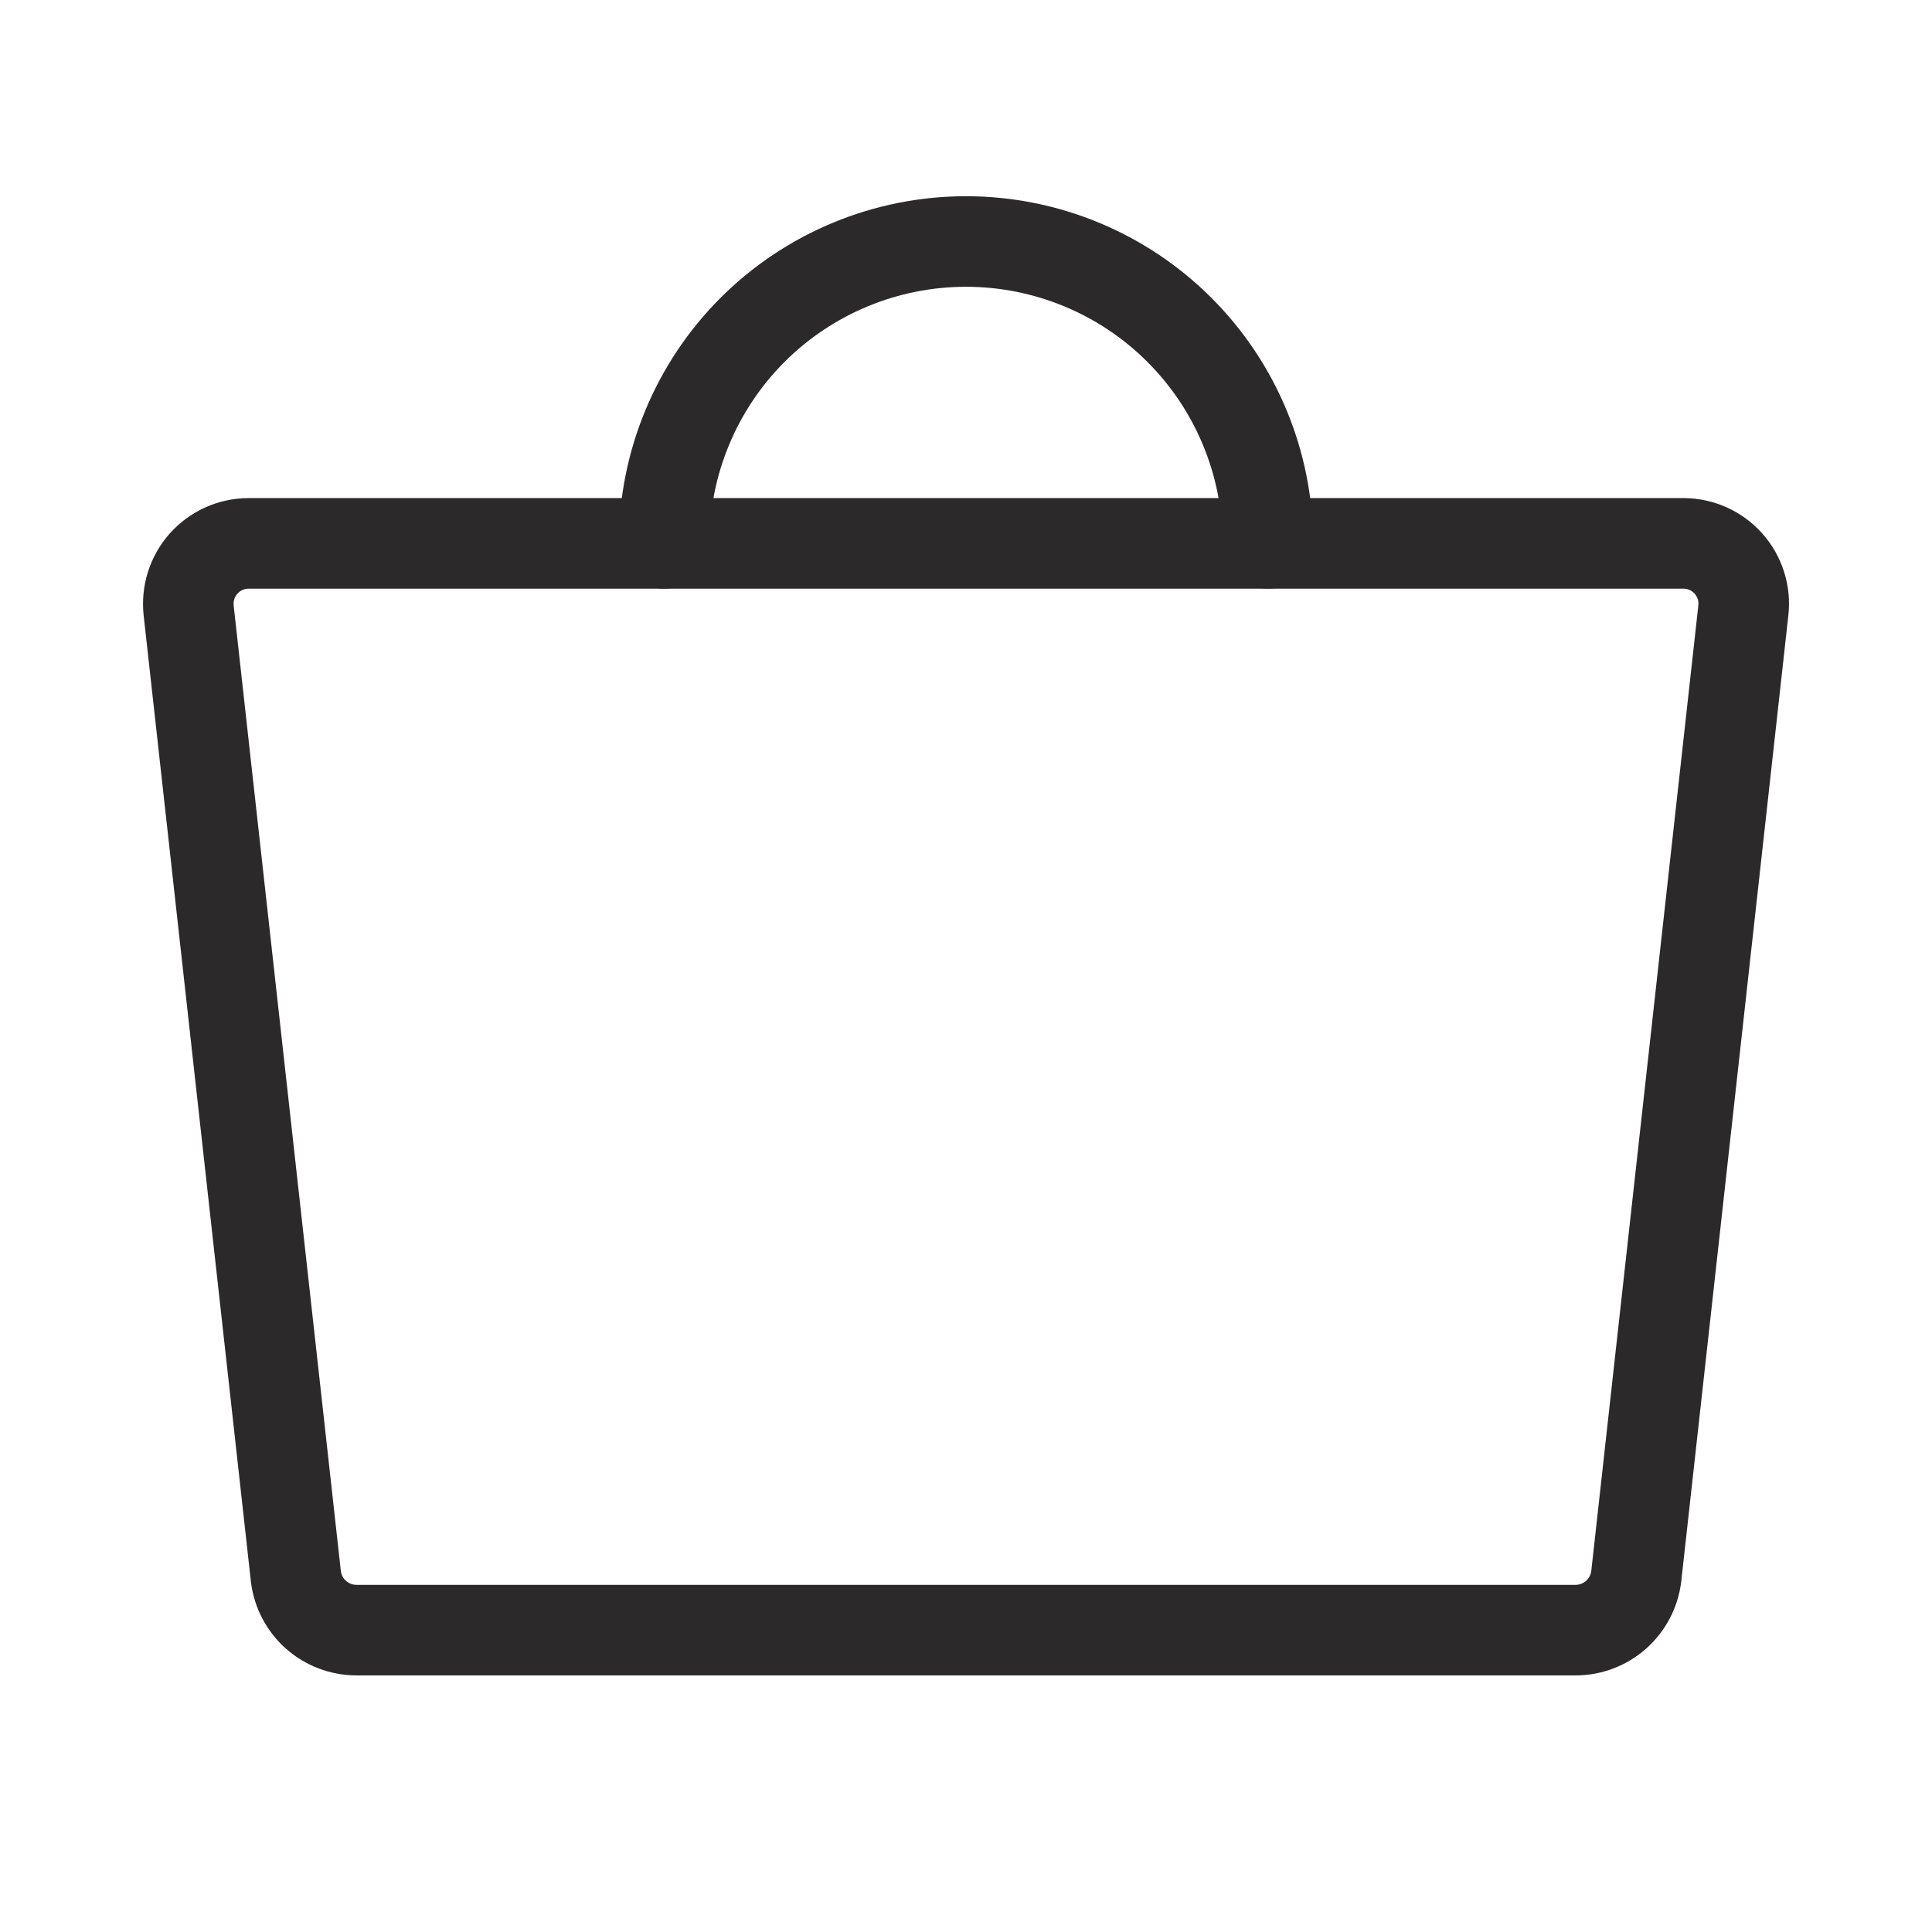 <svg width="32" height="32" viewBox="0 0 32 32" fill="none" xmlns="http://www.w3.org/2000/svg" xmlns:xlink="http://www.w3.org/1999/xlink">
	<desc>
			Created with Pixso.
	</desc>
	<defs/>
	<path id="Vector" d="M5.901 27C5.654 26.999 5.417 26.908 5.233 26.745C5.049 26.581 4.931 26.357 4.901 26.113L3.125 10.113C3.11 9.973 3.123 9.832 3.166 9.698C3.208 9.564 3.278 9.441 3.371 9.336C3.464 9.231 3.579 9.147 3.706 9.089C3.834 9.031 3.973 9.001 4.113 9L27.888 9C28.028 9.001 28.167 9.031 28.295 9.089C28.422 9.147 28.537 9.231 28.63 9.336C28.723 9.441 28.793 9.564 28.835 9.698C28.878 9.832 28.891 9.973 28.875 10.113L27.101 26.113C27.07 26.357 26.952 26.581 26.768 26.745C26.584 26.908 26.347 26.999 26.101 27L5.901 27Z" stroke="#2B2929" stroke-opacity="1" stroke-width="1.5" stroke-linejoin="round"/>
	<path id="Vector" d="M11 9C11 7.674 11.527 6.402 12.464 5.464C13.402 4.527 14.674 4 16 4C17.326 4 18.598 4.527 19.535 5.464C20.473 6.402 21 7.674 21 9" stroke="#2B2929" stroke-opacity="1" stroke-width="1.5" stroke-linejoin="round" stroke-linecap="round"/>
</svg>
